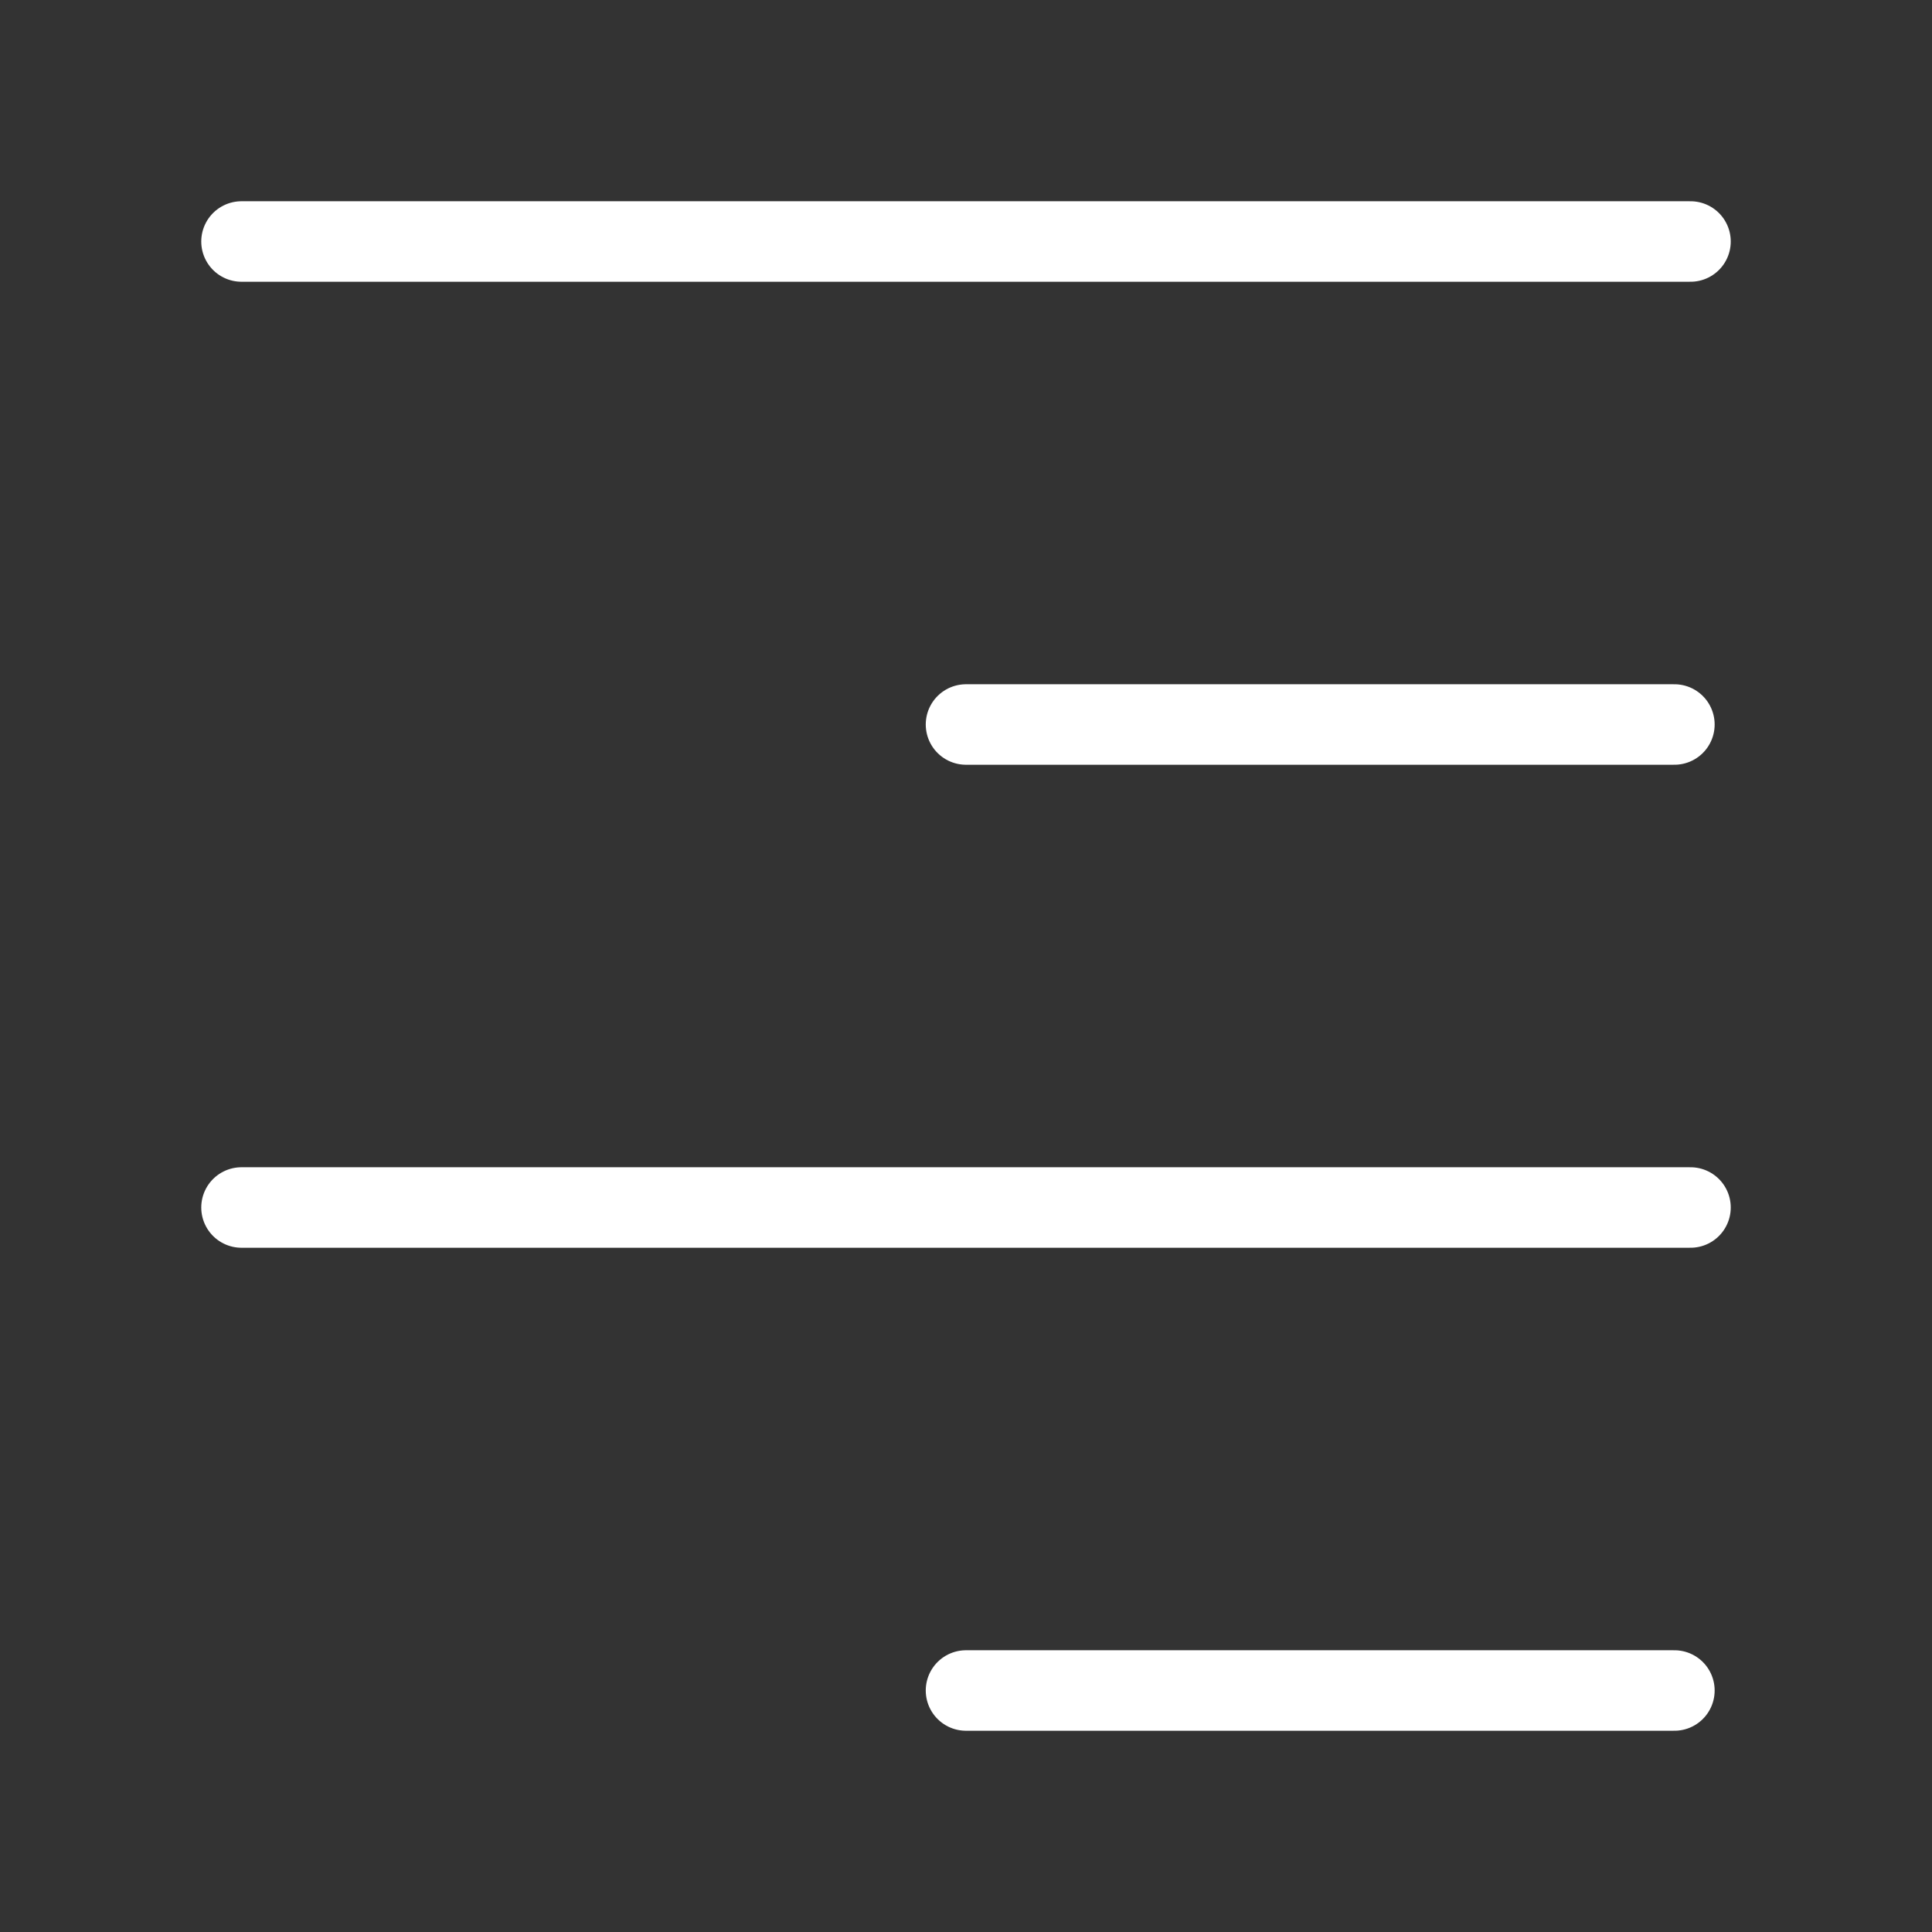 <svg width="24" height="24" viewBox="0 0 24 24" fill="none" xmlns="http://www.w3.org/2000/svg">
<rect x="0" y="0" width="24" height="24" fill="#333333" stroke="none"/>
<g clip-path="url(#clip0_1703_19021)">
<path d="M3 3H21" stroke="white" stroke-linecap="round"/>
<path d="M12 9H20.8" stroke="white" stroke-linecap="round"/>
<path d="M3 15H21" stroke="white" stroke-linecap="round"/>
<path d="M12 21H20.8" stroke="white" stroke-linecap="round"/>
</g>
<defs>
<clipPath id="clip0_1703_19021">
<rect width="24" height="24" fill="white"/>
</clipPath>
</defs>
</svg>
